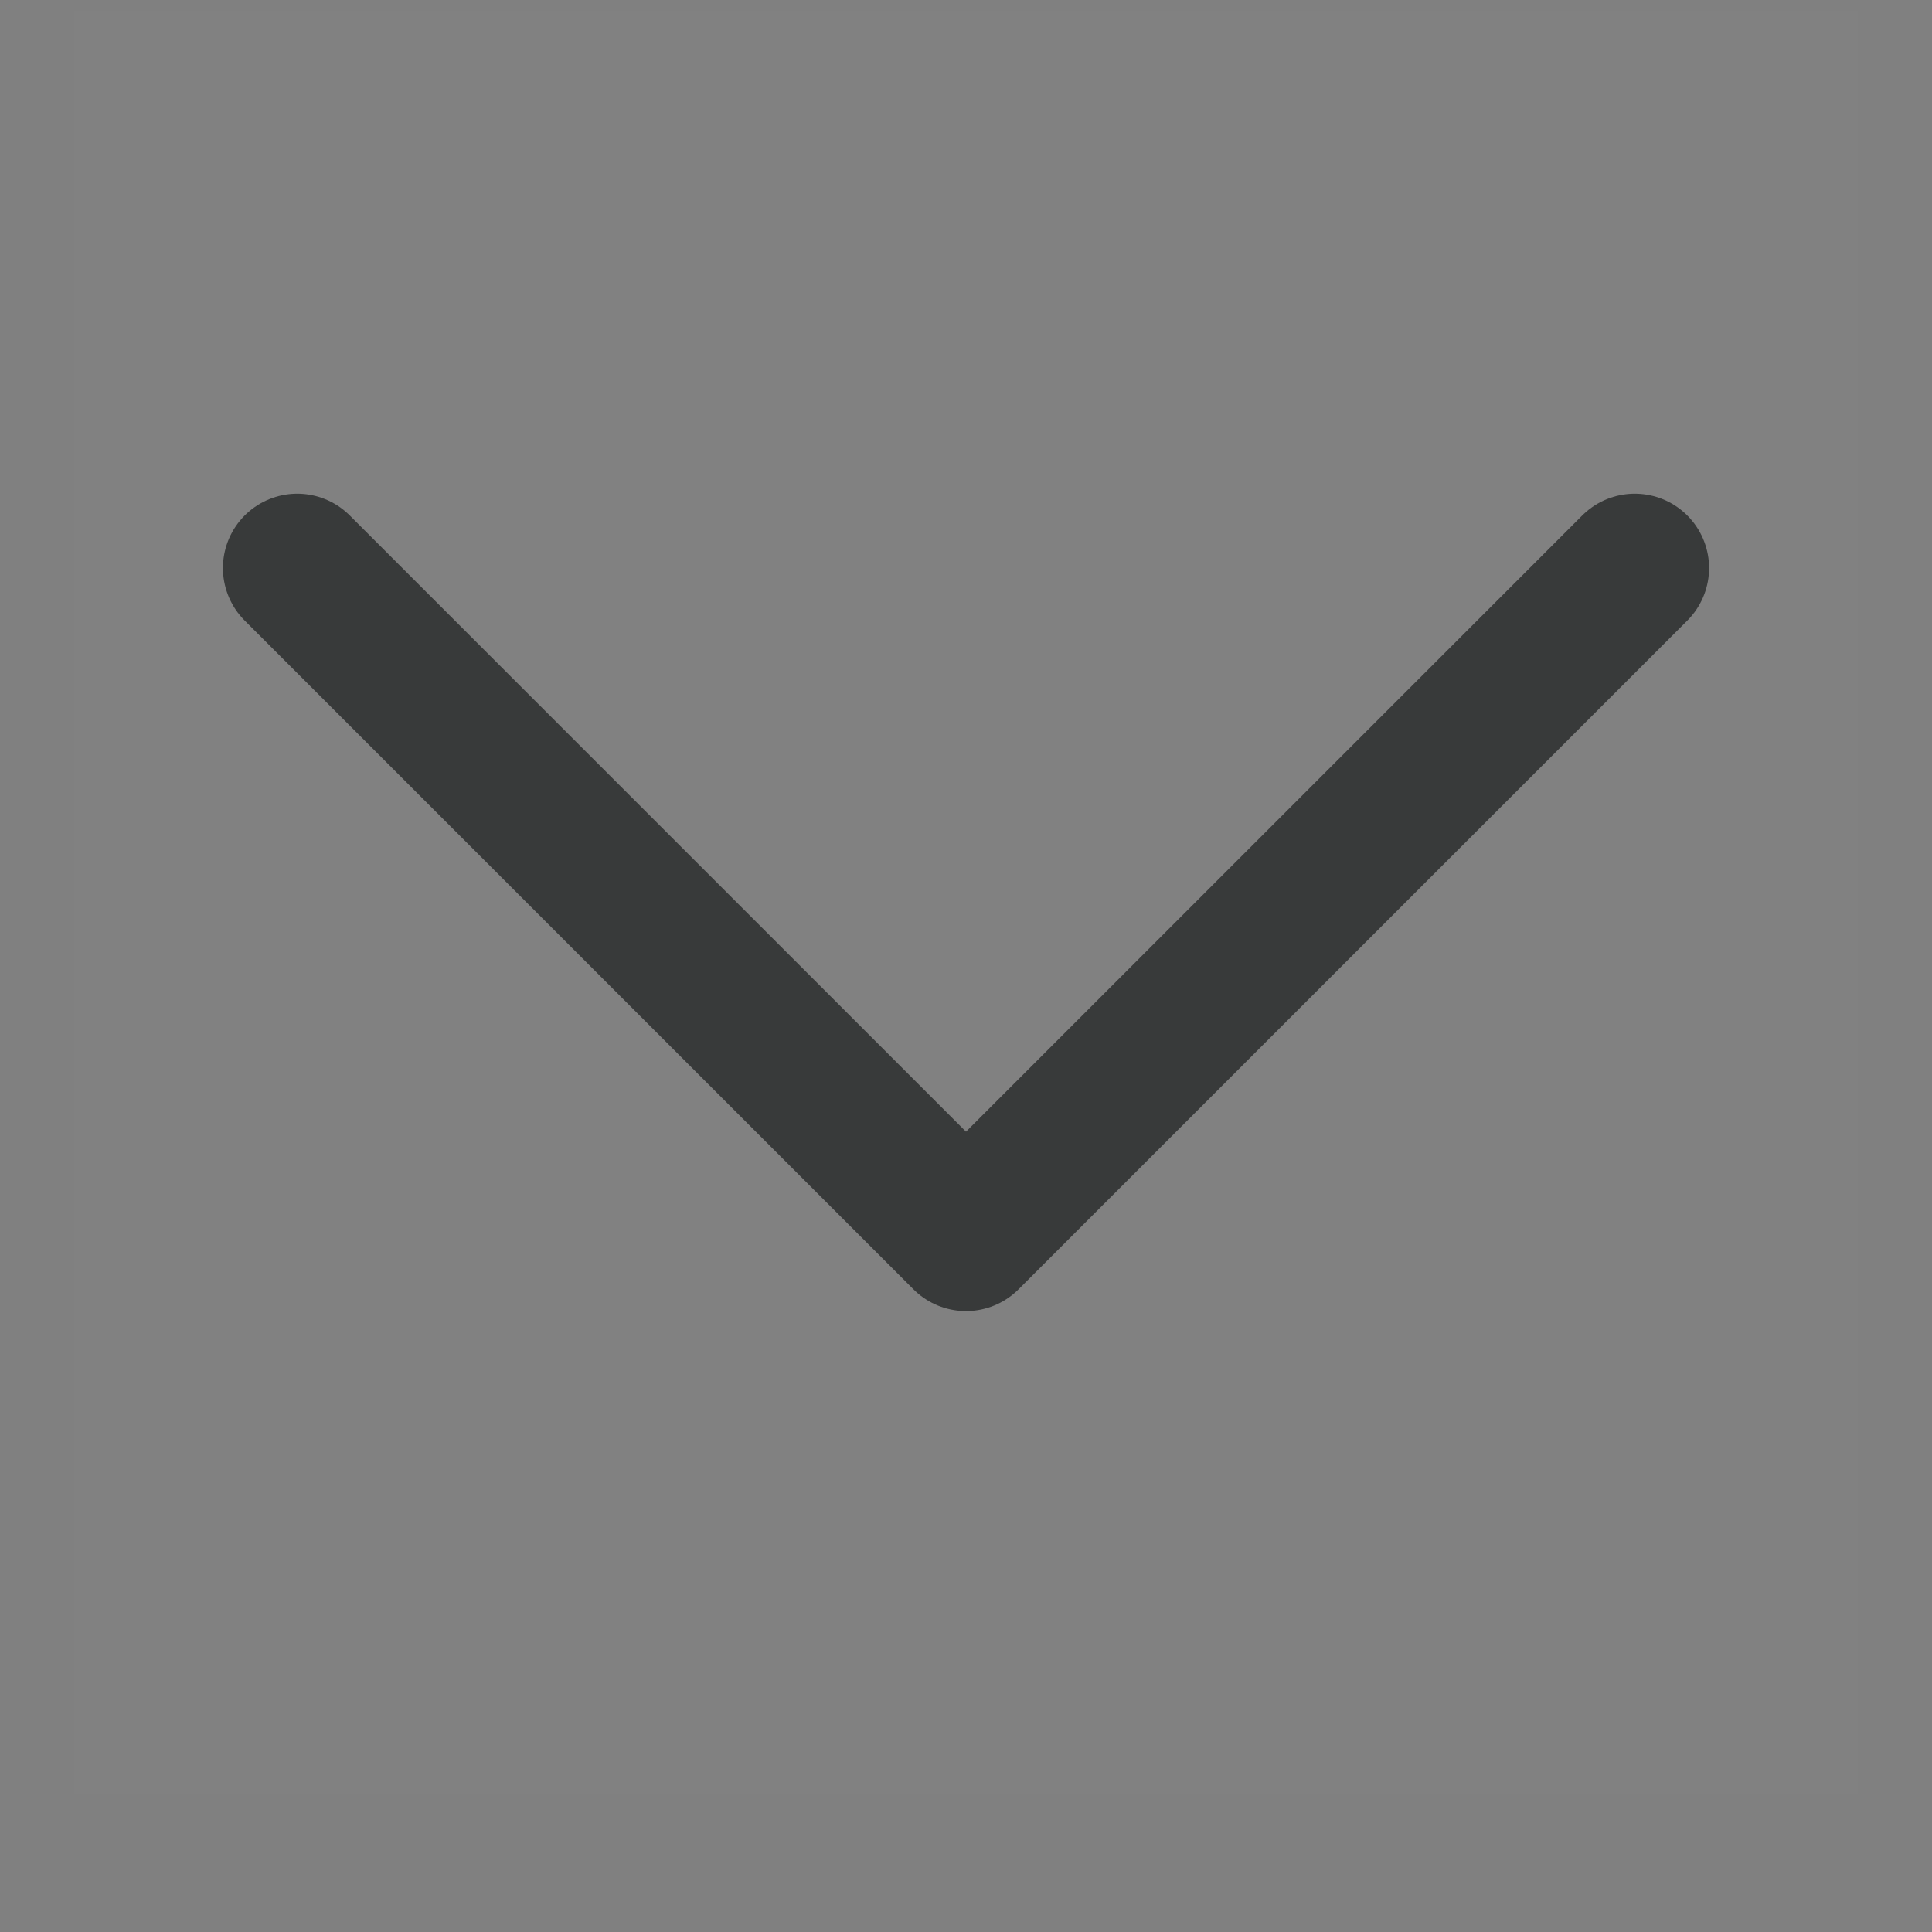 <svg width="13" height="13" viewBox="0 0 13 13" fill="none" xmlns="http://www.w3.org/2000/svg">
<rect x="0" y="0" width="13" height="13" fill="#808080" stroke="none"/>
<g clip-path="url(#clip0_1456_252424)">
<rect width="12" height="12" transform="translate(0.5 0.072)" fill="white" fill-opacity="0.01"/>
<path d="M2 3.822L6.5 8.322L11 3.822" stroke="#383A3A" stroke-linecap="round" stroke-linejoin="round"/>
</g>
<defs>
<clipPath id="clip0_1456_252424">
<rect width="12" height="12" fill="white" transform="translate(0.5 0.072)"/>
</clipPath>
</defs>
</svg>
